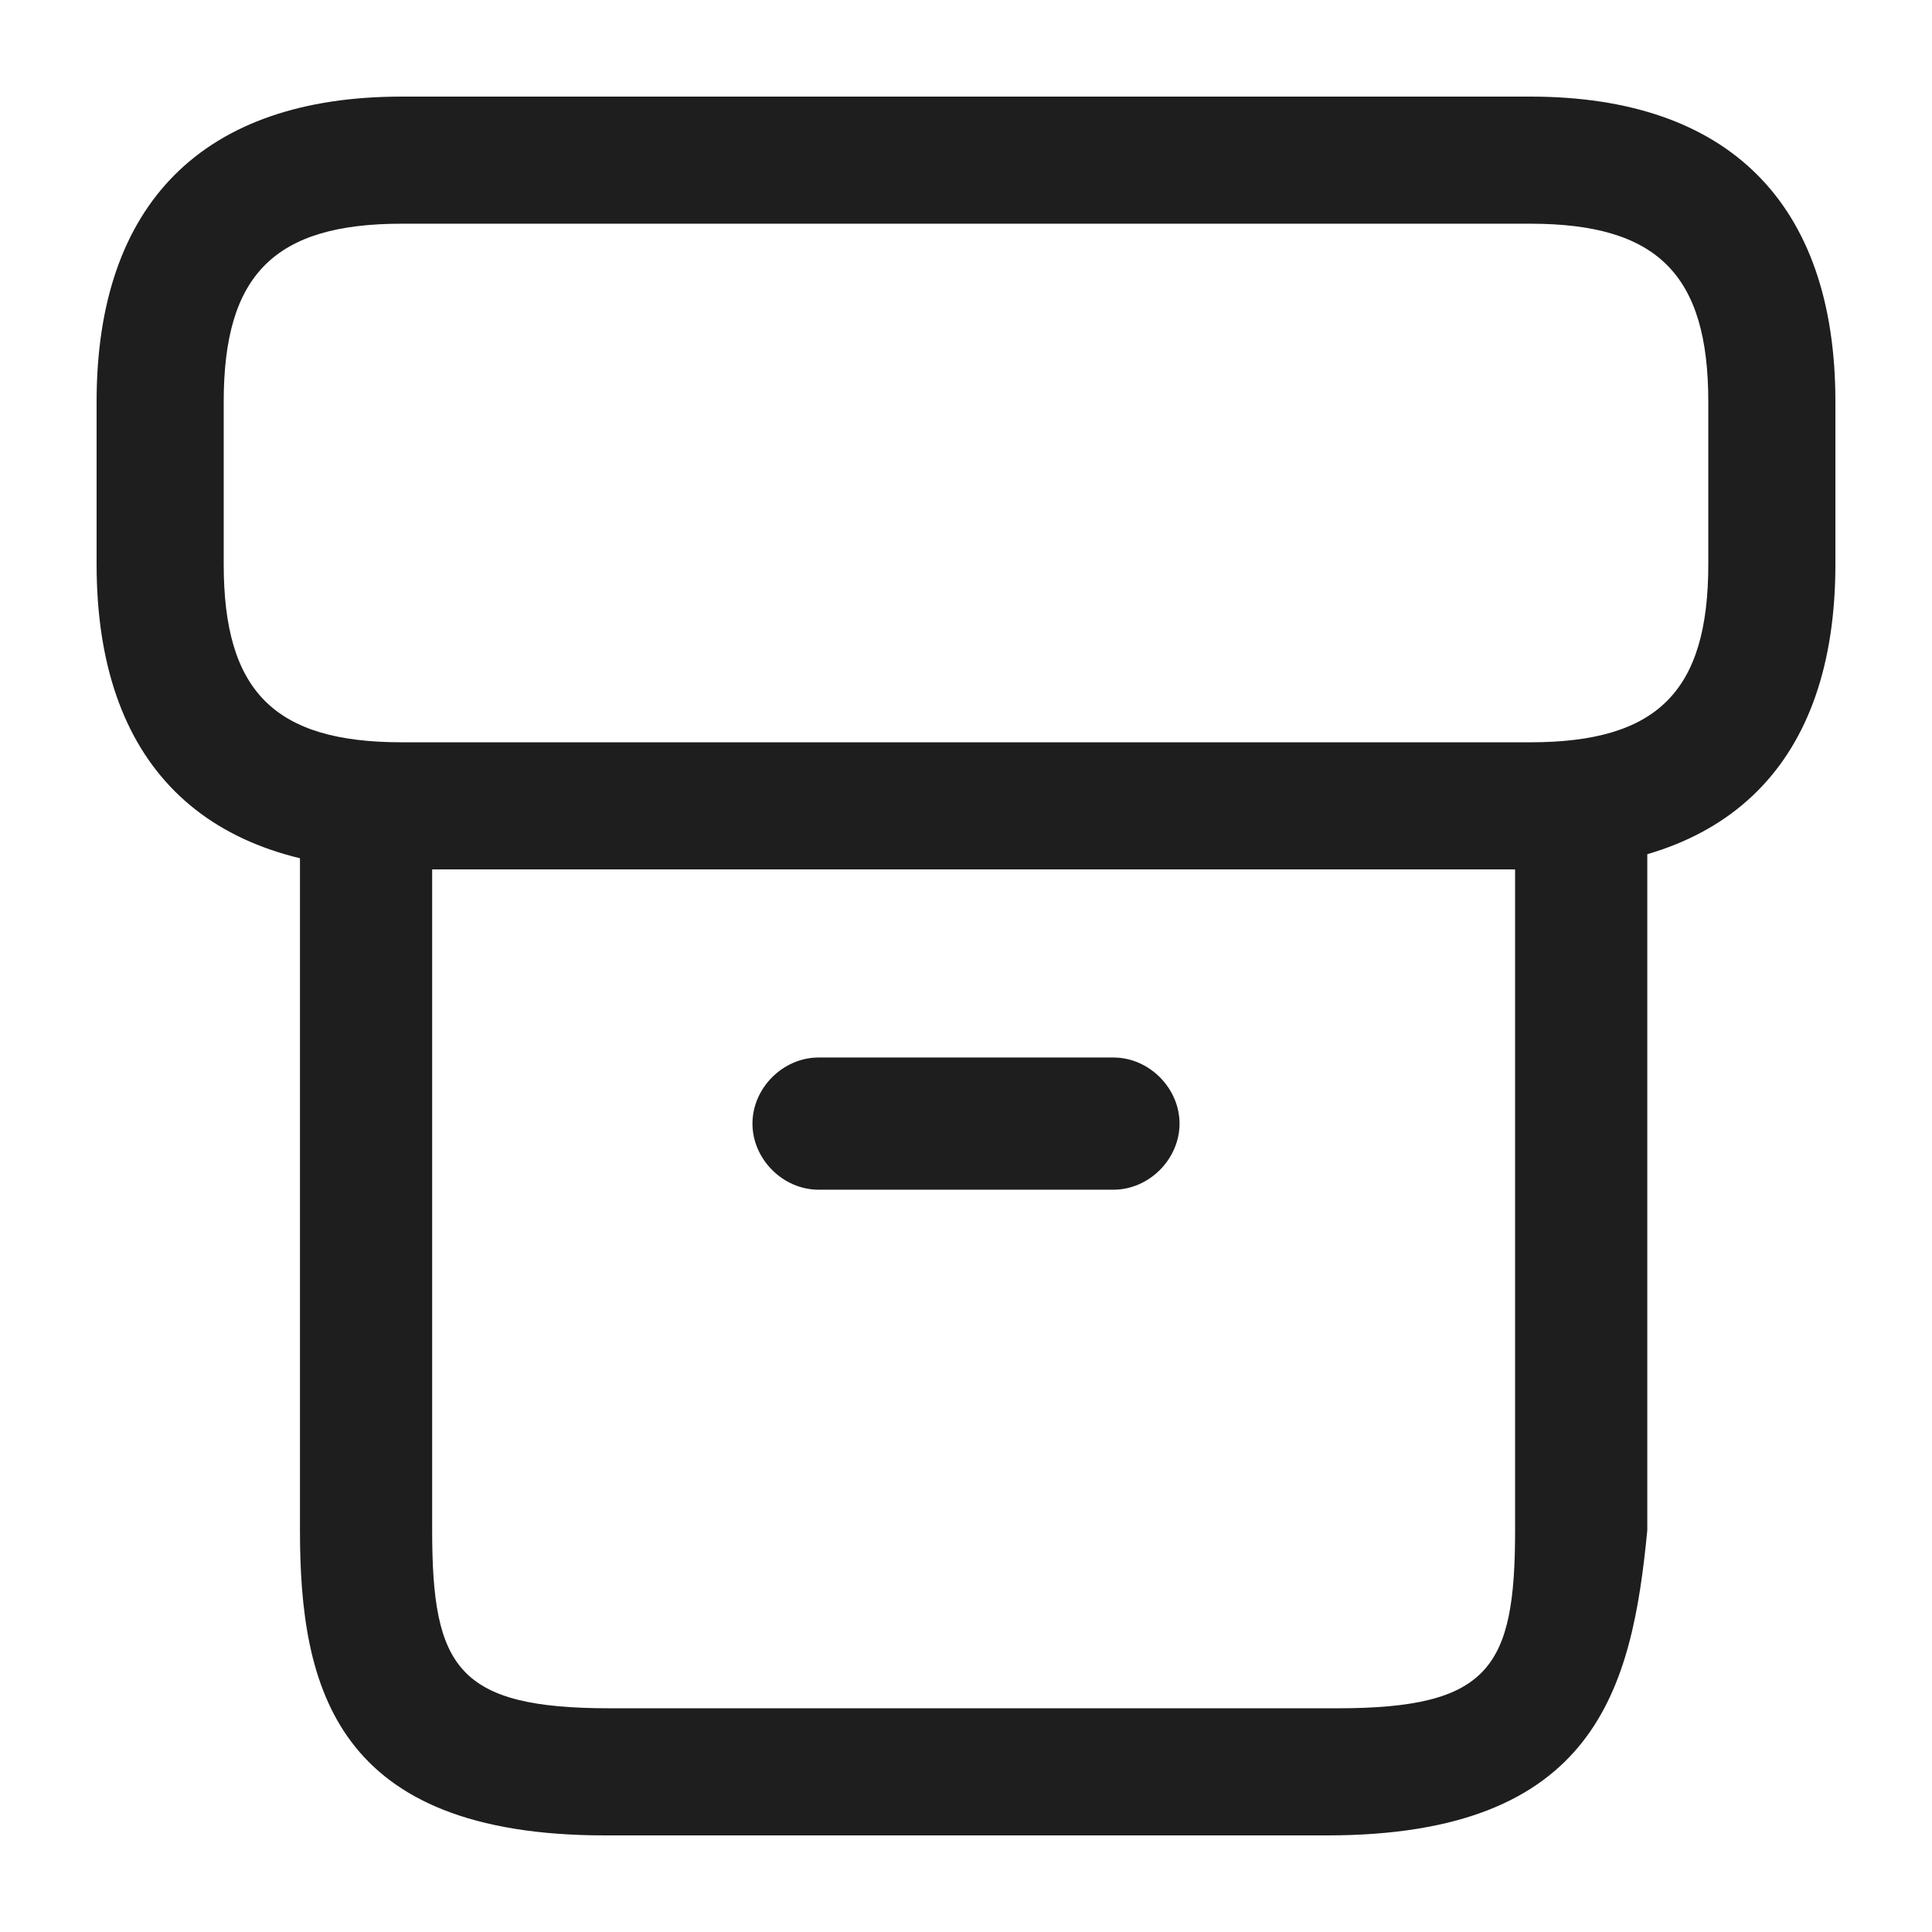 <?xml version="1.0" encoding="utf-8"?>
<!-- Generator: Adobe Illustrator 23.0.1, SVG Export Plug-In . SVG Version: 6.00 Build 0)  -->
<svg version="1.1" id="Слой_1" xmlns="http://www.w3.org/2000/svg" xmlns:xlink="http://www.w3.org/1999/xlink" x="0px" y="0px"
	 viewBox="0 0 38 38" style="enable-background:new 0 0 38 38;" xml:space="preserve">
<style type="text/css">
	.st0{fill:#1E1E1E;}
</style>
<path class="st0" d="M26.1,36.1H11.9c-5.3,0-6-2.9-6-6V16.2c0-0.7,0.6-1.3,1.3-1.3s1.3,0.6,1.3,1.3v13.9c0,2.7,0.5,3.5,3.5,3.5h14.3
	c3,0,3.5-0.8,3.5-3.5V16.2c0-0.7,0.6-1.3,1.3-1.3s1.3,0.6,1.3,1.3v13.9C32.1,33.2,31.4,36.1,26.1,36.1z"/>
<path class="st0" d="M30.1,17.1H7.9c-3.9,0-6-2.1-6-6V7.9c0-3.9,2.1-6,6-6h22.2c3.9,0,6,2.1,6,6v3.2C36.1,15,34,17.1,30.1,17.1z
	 M7.9,4.4c-2.5,0-3.5,1-3.5,3.5v3.2c0,2.5,1,3.5,3.5,3.5h22.2c2.5,0,3.5-1,3.5-3.5V7.9c0-2.5-1-3.5-3.5-3.5H7.9z"/>
<path class="st0" d="M21.9,23.4h-5.8c-0.7,0-1.3-0.6-1.3-1.3s0.6-1.3,1.3-1.3h5.8c0.7,0,1.3,0.6,1.3,1.3S22.6,23.4,21.9,23.4z"/>
</svg>

